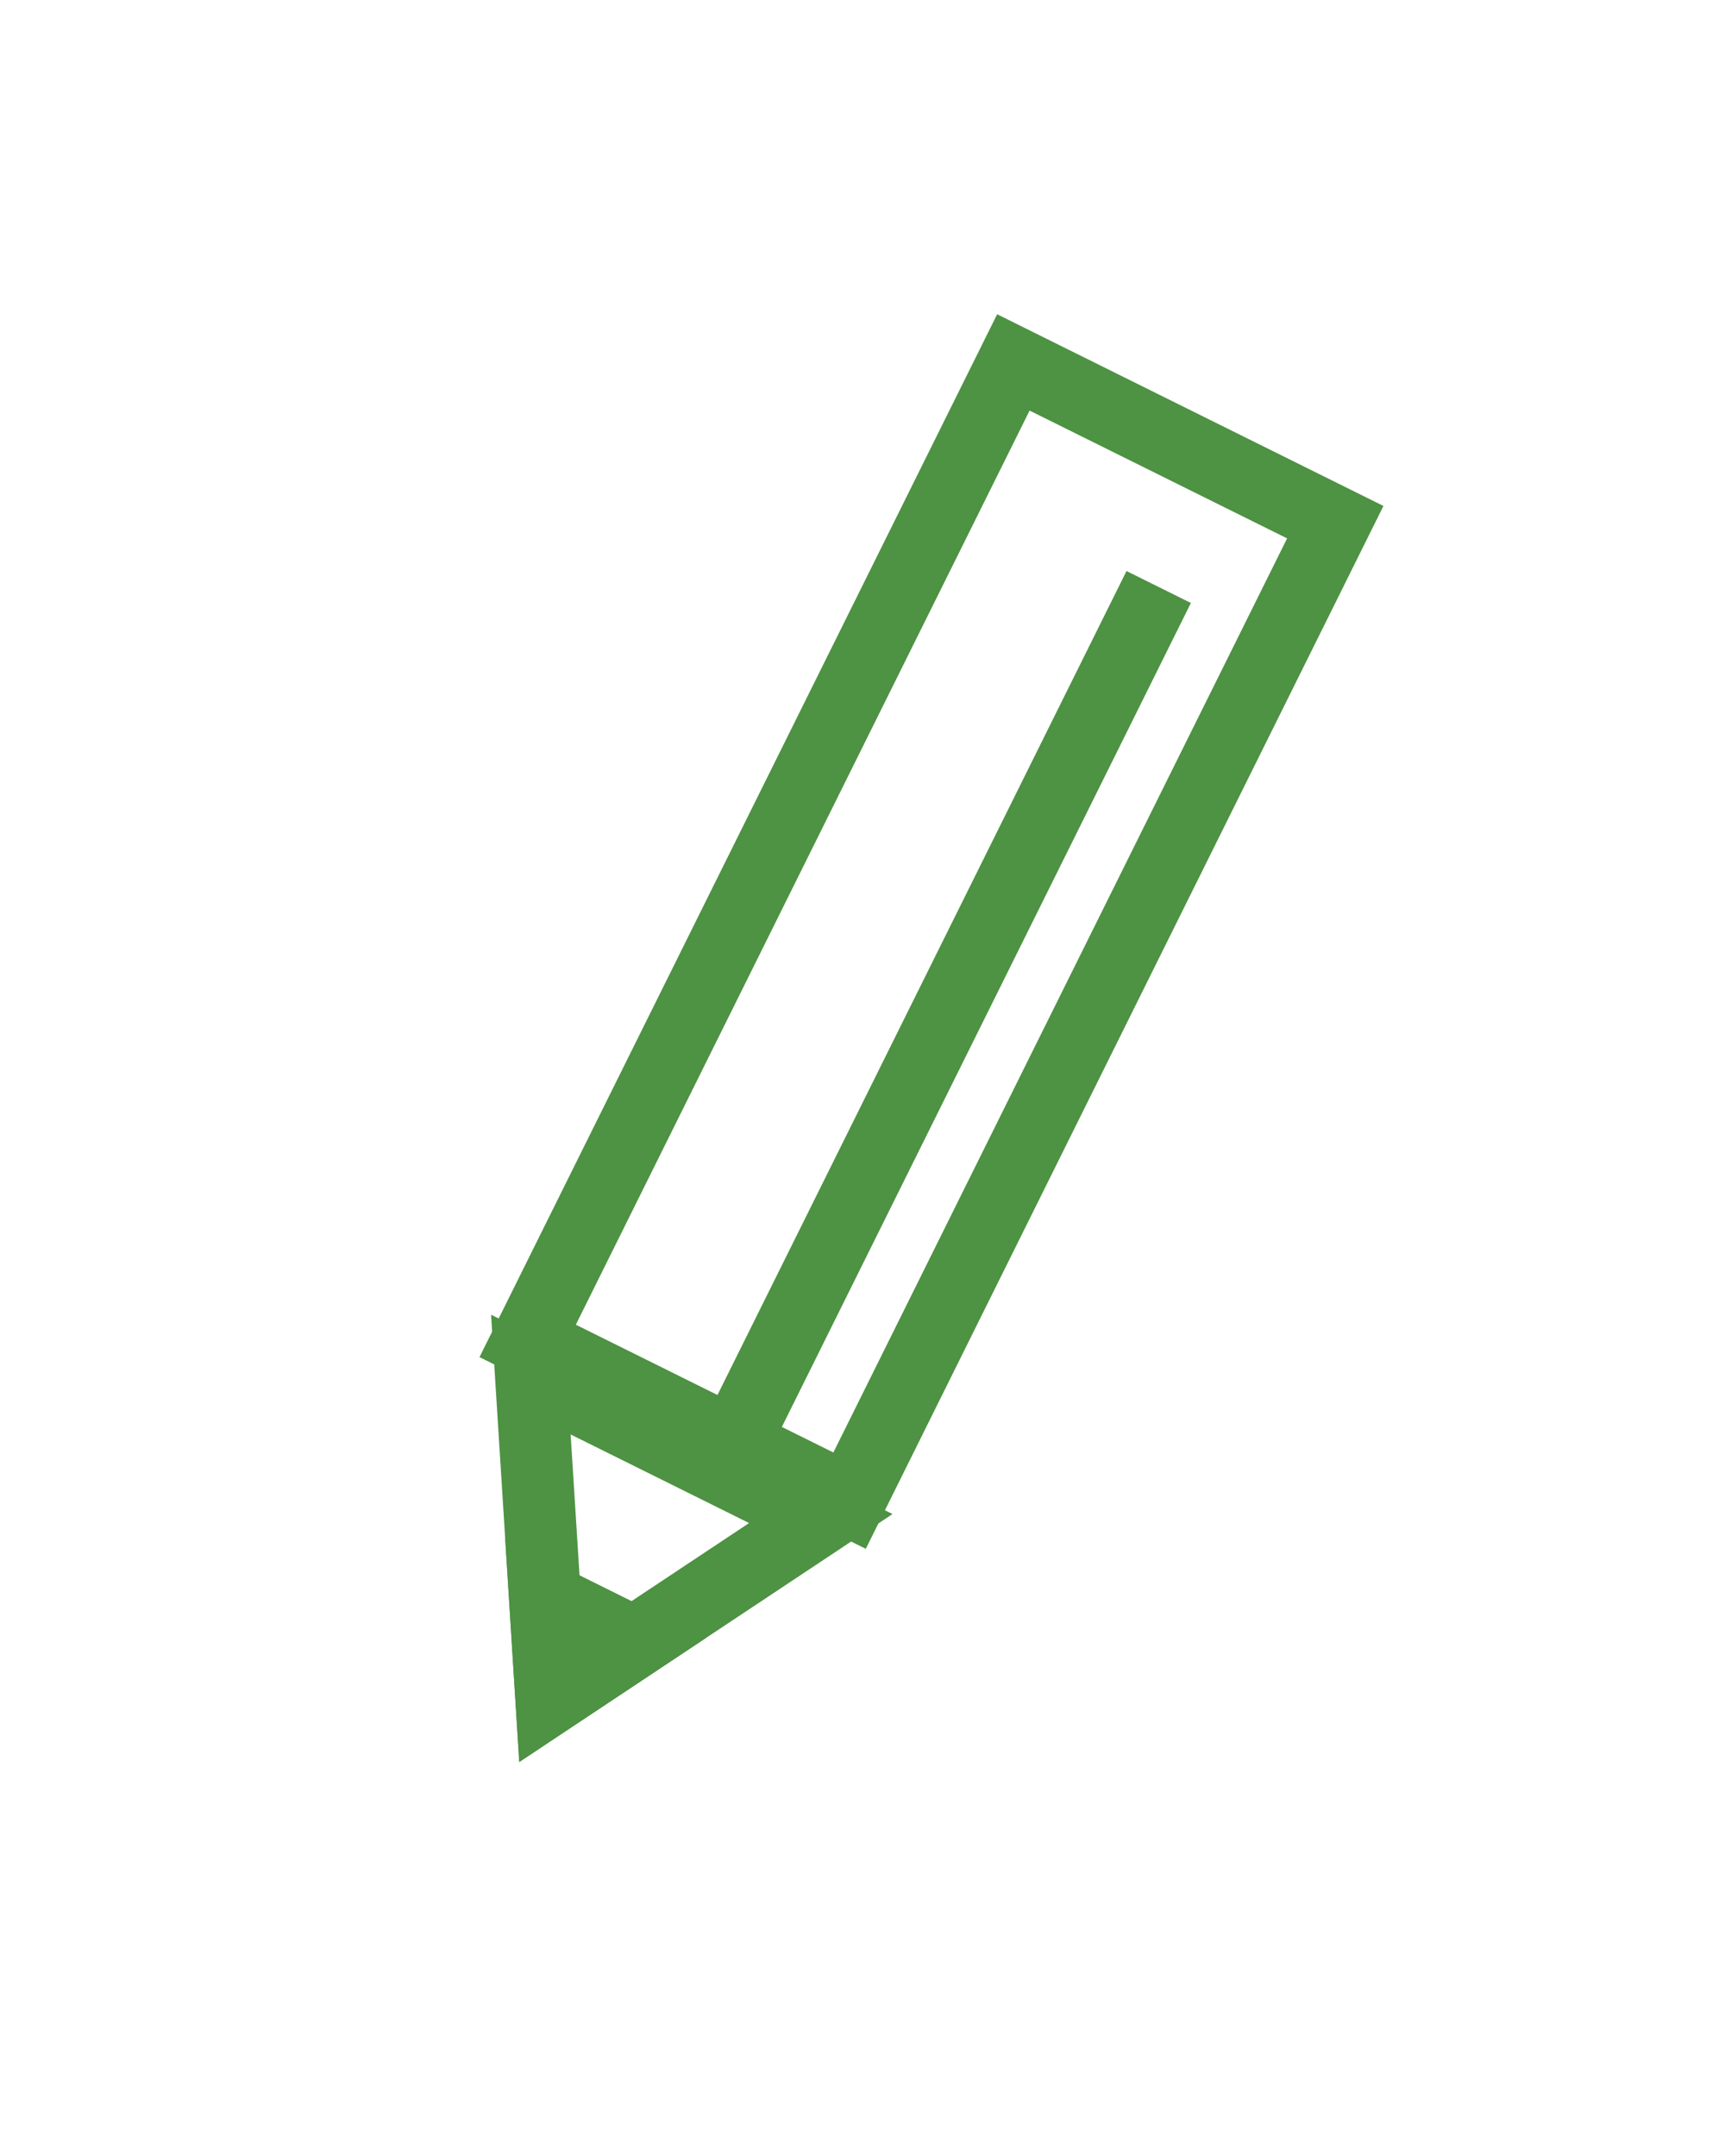 <svg width="24" height="30" viewBox="0 0 24 30" fill="none" xmlns="http://www.w3.org/2000/svg">
<g filter="url(#filter0_d)">
<rect x="14.099" y="1.043" width="5" height="15.2" transform="rotate(26.396 14.099 1.043)" stroke="#4E9243"/>
<path d="M11.42 17.13L7.669 19.622L7.386 15.127L11.42 17.13Z" stroke="#4E9243"/>
<path d="M8.823 18.855L7.669 19.622L7.582 18.239L8.823 18.855Z" fill="#4E9243" stroke="#4E9243"/>
<line x1="10.252" y1="15.992" x2="16.121" y2="4.168" stroke="#4E9243"/>
</g>
<defs>
<filter id="filter0_d" x="0.432" y="0.373" width="22.816" height="29.53" filterUnits="userSpaceOnUse" color-interpolation-filters="sRGB">
<feFlood flood-opacity="0" result="BackgroundImageFix"/>
<feColorMatrix in="SourceAlpha" type="matrix" values="0 0 0 0 0 0 0 0 0 0 0 0 0 0 0 0 0 0 127 0"/>
<feOffset dy="4"/>
<feGaussianBlur stdDeviation="2"/>
<feColorMatrix type="matrix" values="0 0 0 0 0 0 0 0 0 0 0 0 0 0 0 0 0 0 0.25 0"/>
<feBlend mode="normal" in2="BackgroundImageFix" result="effect1_dropShadow"/>
<feBlend mode="normal" in="SourceGraphic" in2="effect1_dropShadow" result="shape"/>
</filter>
</defs>
</svg>
